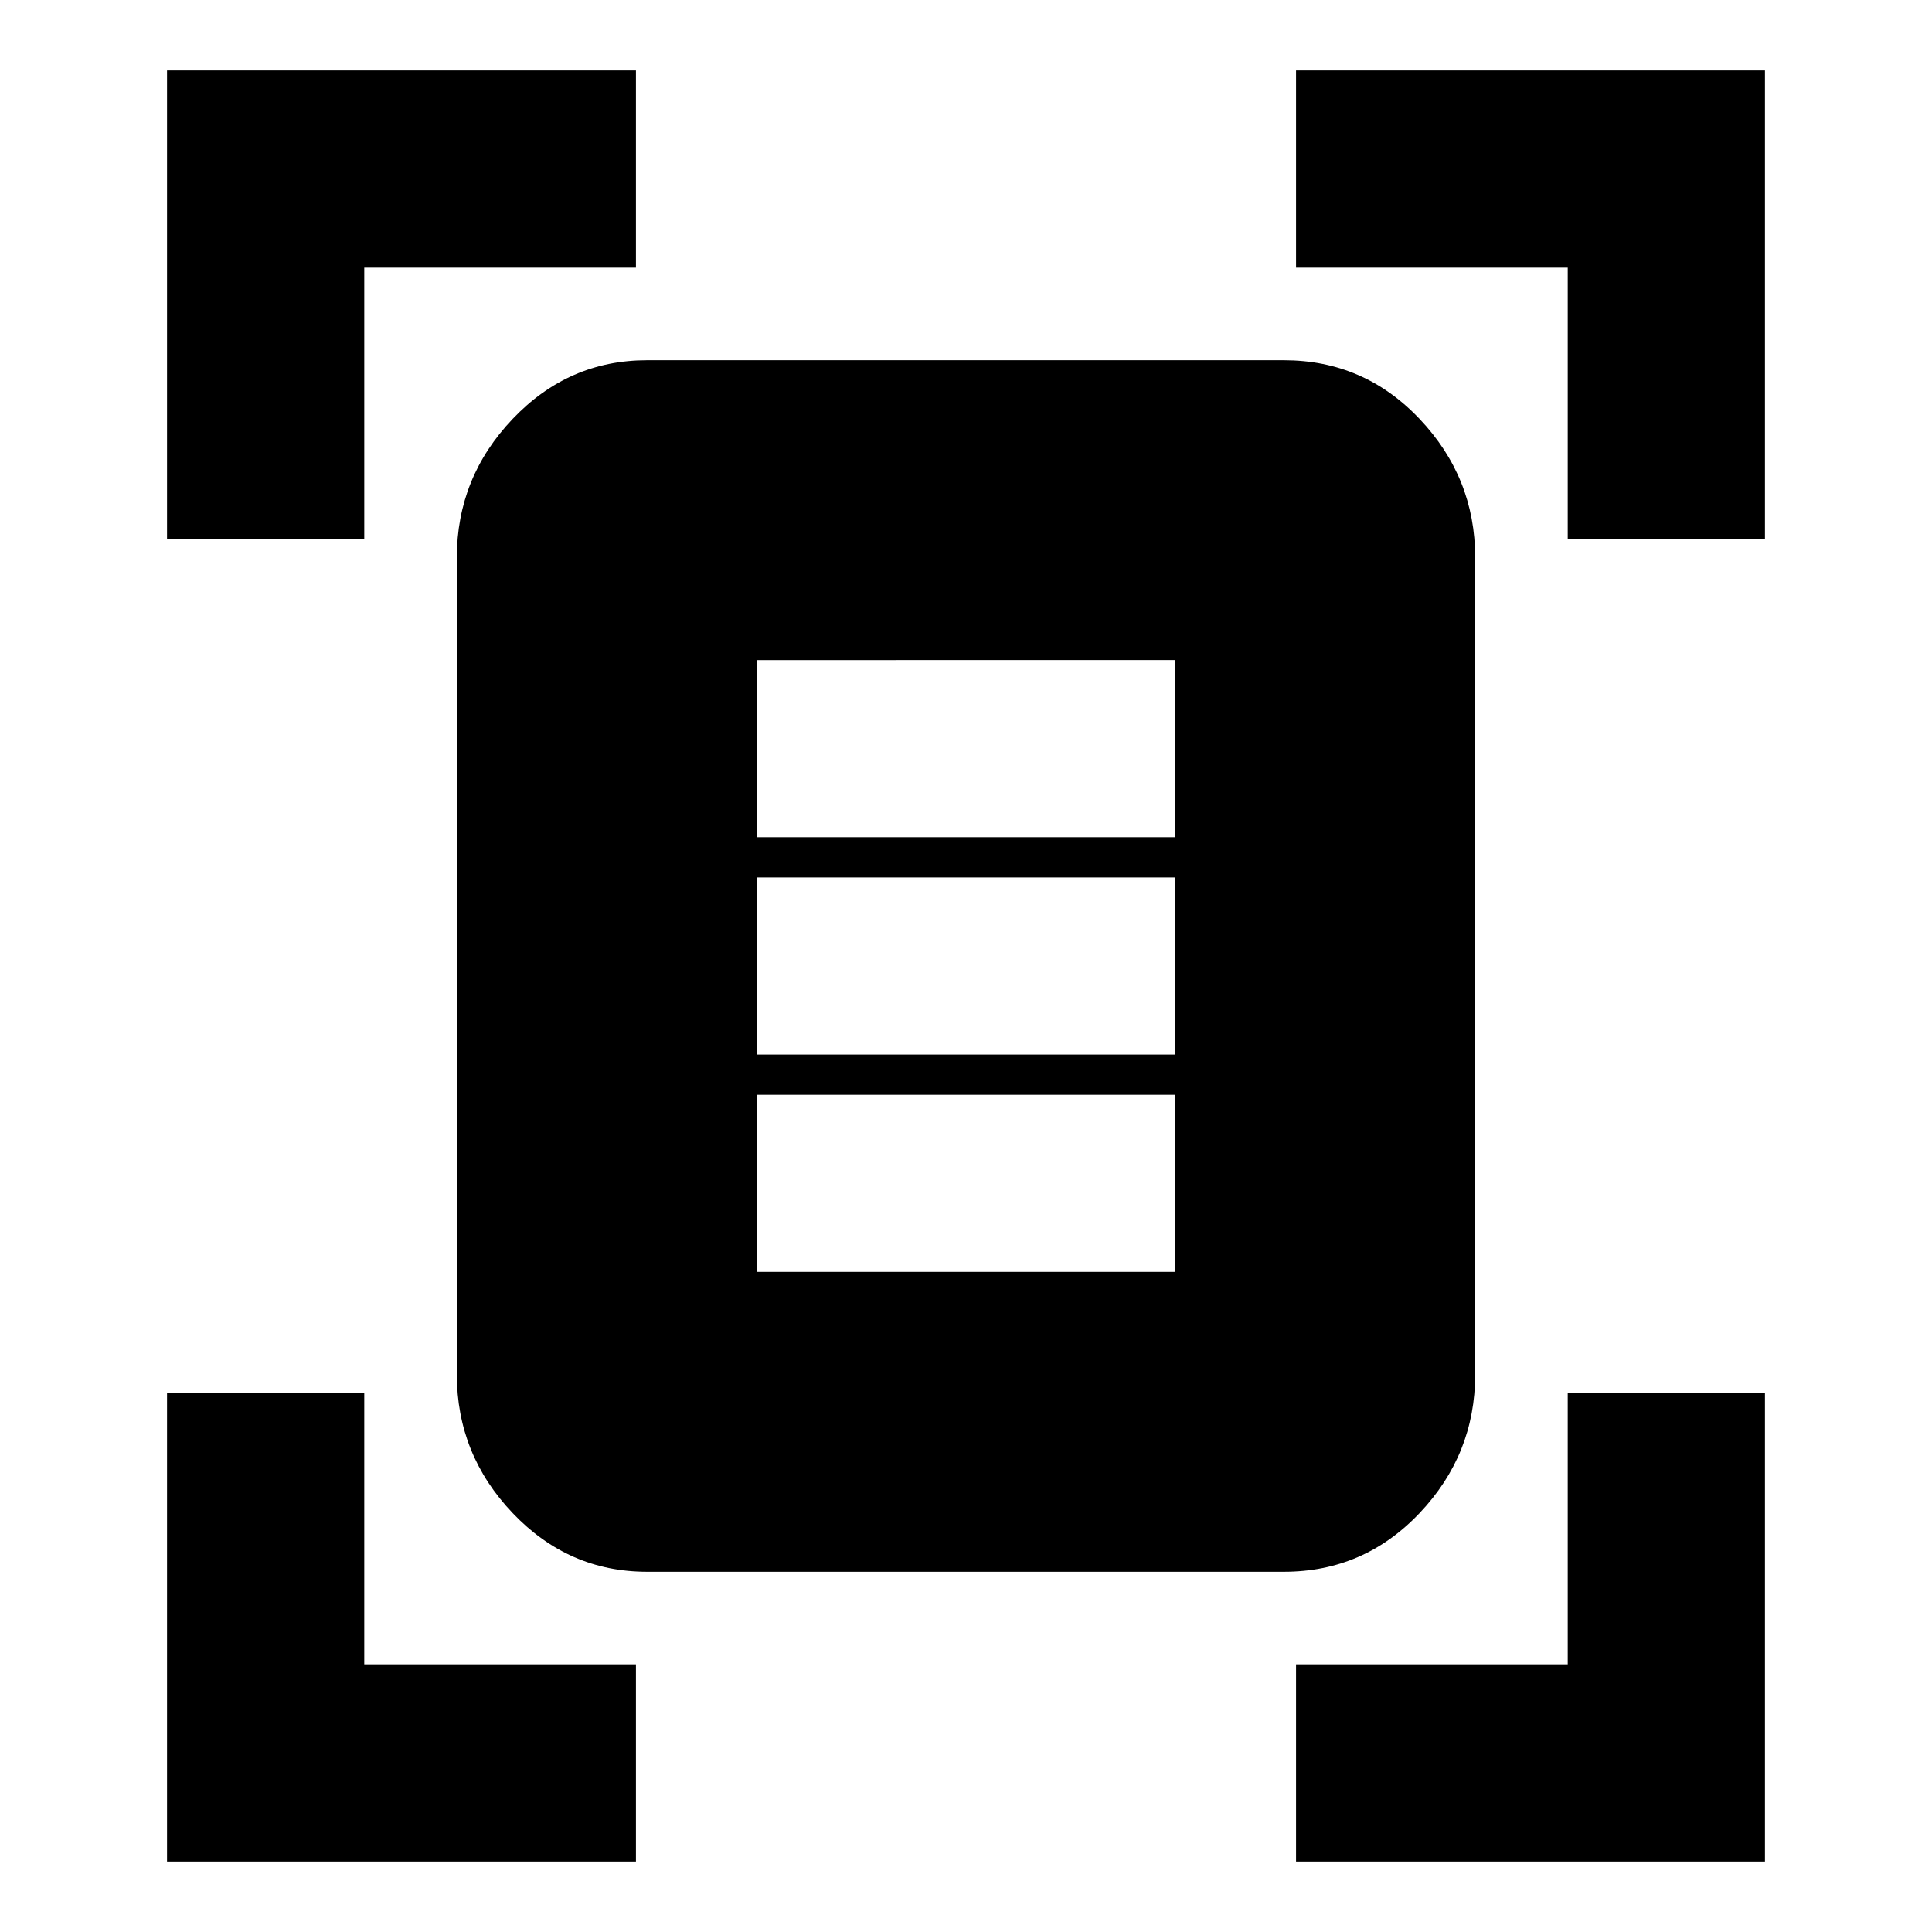 <svg xmlns="http://www.w3.org/2000/svg" height="20" viewBox="0 -960 960 960" width="20"><path d="M83-692v-233h233v98H181v135H83Zm696 0v-135H644v-98h233v233h-98ZM83-35v-233h98v135h135v98H83Zm561 0v-98h135v-135h98v233H644ZM321.5-179q-38.98 0-66.74-29.14Q227-237.27 227-277v-406q0-39.72 27.76-68.86T321.5-781H638q39.72 0 67.36 29.14T733-683v406q0 39.73-27.64 68.86Q677.72-179 638-179H321.5ZM376-544h208v-88H376v88Zm0 108h208v-88H376v88Zm0 108h208v-88H376v88Z"/></svg>
